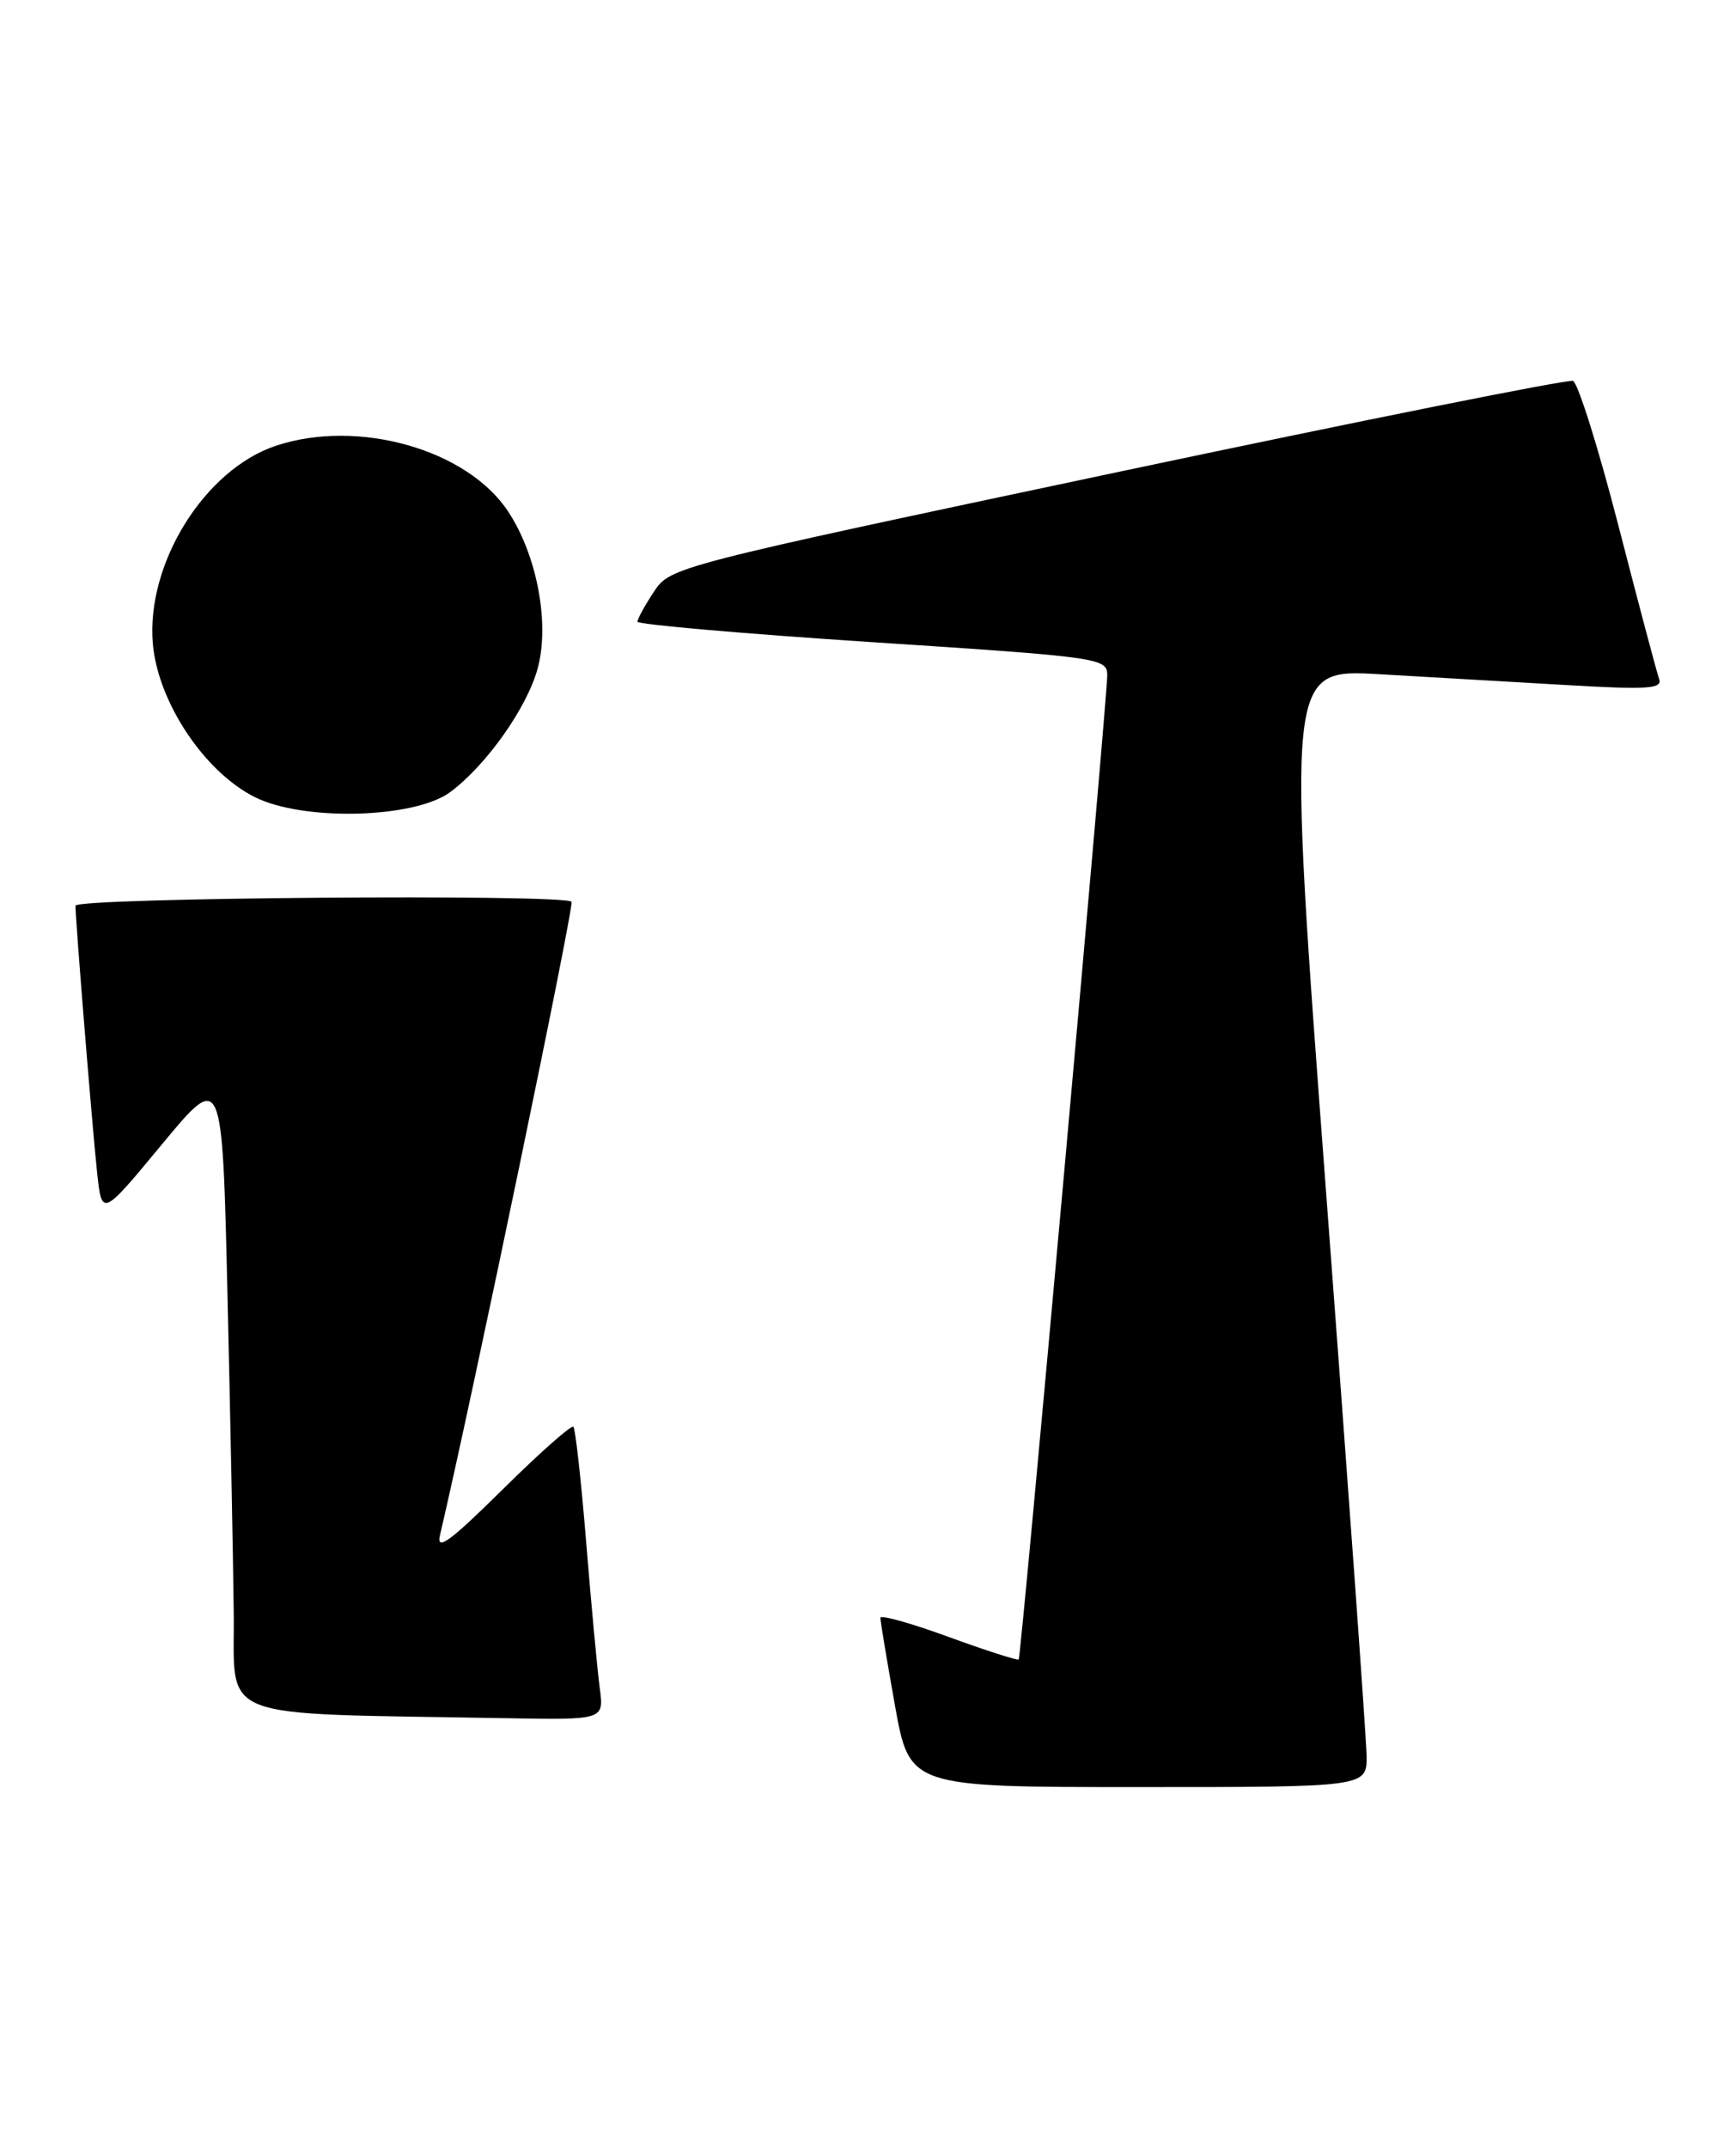 <?xml version="1.0" encoding="UTF-8" standalone="no"?>
<!DOCTYPE svg PUBLIC "-//W3C//DTD SVG 1.1//EN" "http://www.w3.org/Graphics/SVG/1.1/DTD/svg11.dtd" >
<svg xmlns="http://www.w3.org/2000/svg" xmlns:xlink="http://www.w3.org/1999/xlink" version="1.1" viewBox="0 0 207 256">
 <g >
 <path fill="currentColor"
d=" M 162.95 209.25 C 162.92 207.19 160.77 177.20 158.16 142.61 C 153.43 79.72 153.43 79.72 164.47 80.36 C 170.54 80.71 180.64 81.30 186.92 81.66 C 196.52 82.22 198.26 82.10 197.83 80.91 C 197.55 80.14 195.37 71.92 192.98 62.65 C 190.59 53.38 188.15 45.62 187.56 45.40 C 186.98 45.18 162.52 50.08 133.21 56.28 C 80.29 67.48 79.92 67.58 77.97 70.53 C 76.89 72.16 76.01 73.77 76.01 74.10 C 76.00 74.43 88.60 75.53 104.00 76.54 C 131.03 78.30 132.00 78.44 132.03 80.43 C 132.06 82.97 121.77 197.39 121.47 197.79 C 121.36 197.94 117.60 196.74 113.13 195.11 C 108.66 193.47 104.99 192.45 104.98 192.82 C 104.97 193.19 105.75 197.89 106.71 203.25 C 108.46 213.00 108.46 213.00 135.73 213.00 C 163.00 213.00 163.00 213.00 162.95 209.25 Z  M 71.52 201.25 C 71.24 199.19 70.52 191.43 69.91 184.00 C 69.31 176.57 68.61 170.30 68.37 170.05 C 68.14 169.81 64.33 173.18 59.91 177.55 C 53.67 183.72 52.01 184.94 52.46 183.00 C 56.37 166.30 68.51 107.84 68.15 107.48 C 67.20 106.53 9.00 106.99 9.00 107.95 C 9.00 109.71 11.01 134.46 11.58 139.77 C 12.15 145.04 12.15 145.04 19.32 136.38 C 26.50 127.72 26.50 127.72 27.12 154.11 C 27.46 168.62 27.80 185.77 27.87 192.22 C 28.02 205.31 25.06 204.16 60.26 204.79 C 72.02 205.00 72.02 205.00 71.52 201.25 Z  M 53.68 94.41 C 57.98 91.22 62.81 84.40 64.10 79.71 C 65.58 74.35 64.04 66.17 60.58 60.95 C 55.69 53.55 42.67 49.88 32.90 53.13 C 24.40 55.96 17.43 67.15 18.22 76.68 C 18.80 83.60 24.30 91.93 30.33 94.98 C 36.07 97.90 49.41 97.57 53.68 94.41 Z "/>
</g>
</svg>